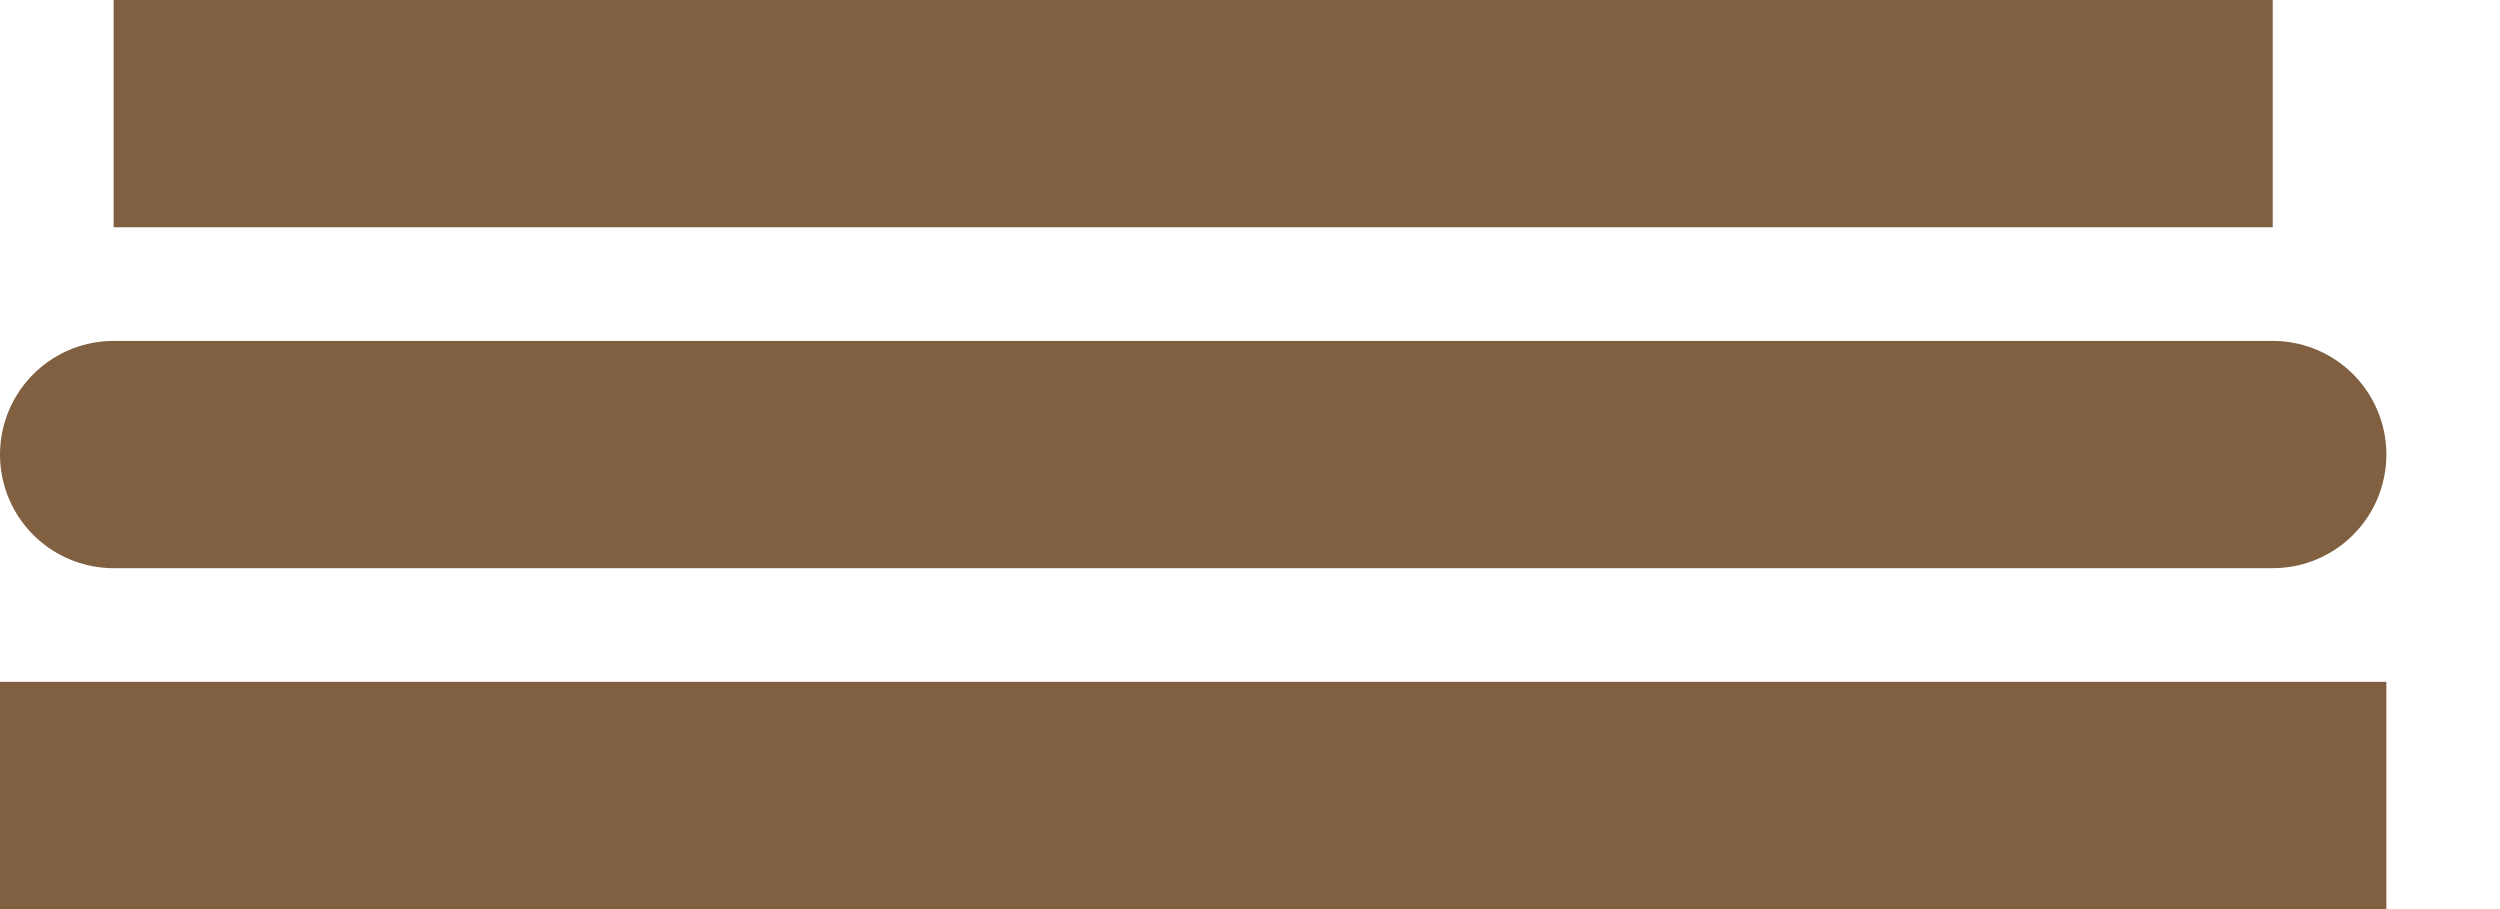 <!DOCTYPE svg PUBLIC "-//W3C//DTD SVG 1.1//EN" "http://www.w3.org/Graphics/SVG/1.1/DTD/svg11.dtd">
<svg    xmlns="http://www.w3.org/2000/svg" version="1.1"
        xmlns:xlink="http://www.w3.org/1999/xlink"
        x="0px" y="0px" width="220px" height="80px"
        viewBox="0 0 220 80" xml:space="preserve">

<line
    stroke="#806040" stroke-width="20" stroke-linecap="butt"
    x1="10" y1="10" x2="200" y2="10"/>

<line
    stroke="#806040" stroke-width="20" stroke-linecap="round"
    x1="10" y1="40" x2="200" y2="40"/>

<line
    stroke="#806040" stroke-width="20" stroke-linecap="square"
    x1="10" y1="70" x2="200" y2="70"/>       

</svg>
